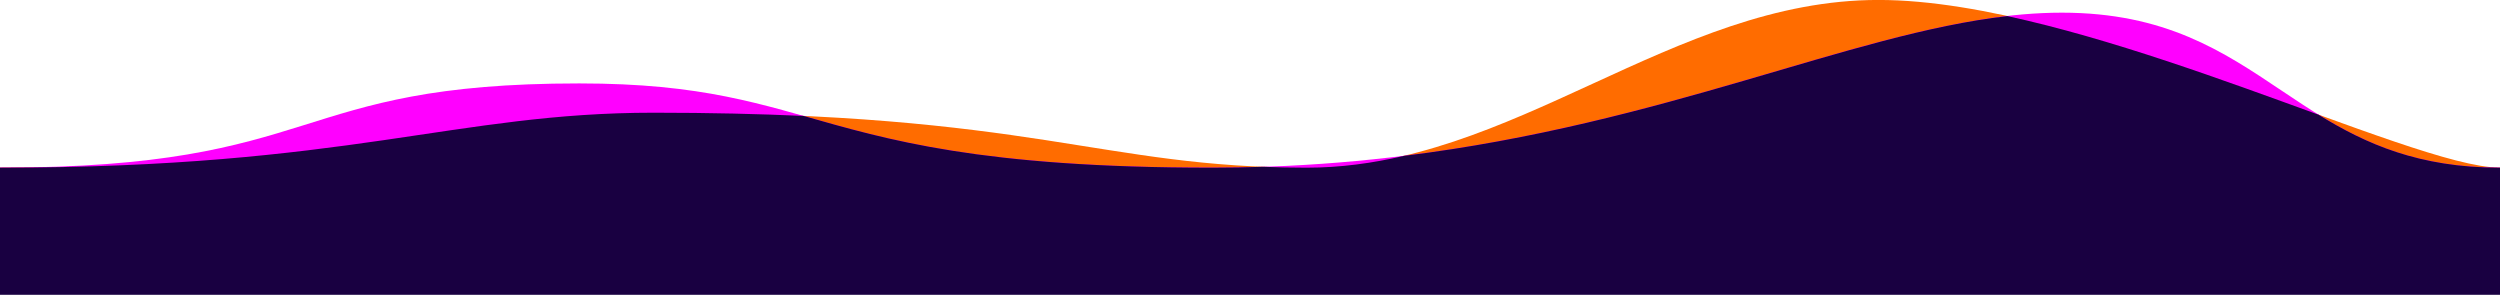 <?xml version="1.0" encoding="utf-8"?>
<!-- Generator: Adobe Illustrator 26.0.3, SVG Export Plug-In . SVG Version: 6.00 Build 0)  -->
<svg version="1.1" id="Layer_1" xmlns="http://www.w3.org/2000/svg" xmlns:xlink="http://www.w3.org/1999/xlink" x="0px" y="0px"
	 viewBox="0 0 1632.5 192.5" style="enable-background:new 0 0 1632.5 192.5;" xml:space="preserve">
<style type="text/css">
	.st0{fill:url(#gentle-wave-2_00000030462201952974363320000014052836574696771224_);}
	.st1{fill:url(#gentle-wave_00000046311448947477174900000001045917145783109281_);}
	.st2{fill:#190041;}
</style>
<g id="Group_922" transform="translate(1427.902 118.971) rotate(180)">
	
		<linearGradient id="gentle-wave-2_00000125577780650662052980000004232853861321968043_" gradientUnits="userSpaceOnUse" x1="923.924" y1="26.5" x2="1865.546" y2="26.5">
		<stop  offset="0" style="stop-color:#FF6C00"/>
		<stop  offset="1" style="stop-color:#FF0000"/>
	</linearGradient>
	<path id="gentle-wave-2" style="fill:url(#gentle-wave-2_00000125577780650662052980000004232853861321968043_);" d="
		M1427.9,9.5C1199.6,9.5,1130.7,45.4,1001,45.4C751.5,45.4,709.7,9.5,574.7,9.5
		S336.3,119,201.3,119S-145.9,9.5-204.6,9.5V-66h1632.5V9.5z"/>
	
		<linearGradient id="gentle-wave_00000081612343677849275760000016904826195782878864_" gradientUnits="userSpaceOnUse" x1="1427.9" y1="22.35" x2="3060.4" y2="22.35">
		<stop  offset="0" style="stop-color:#FF00FF"/>
		<stop  offset="1" style="stop-color:#4D00FF"/>
	</linearGradient>
	<path id="gentle-wave" style="fill:url(#gentle-wave_00000081612343677849275760000016904826195782878864_);" d="M1427.9,9.5
		c-213.4,0-187.5,55-378.2,55c-162.5,0-150-55-413.5-55S216.5,110.7,81.5,110.7S-69.6,9.5-204.6,9.5
		V-66h1632.5V9.5z"/>
</g>
<path class="st2" d="M1632.5,192.5v-83c-53,0-87.7-15.6-118.5-34.6
	C1452.6,52.6,1378.6,25.2,1310.8,10.5c-103.7,11.9-223.2,70.1-394.1,91.3
	c-20.5,4.8-41.6,7.7-63.5,7.7c-9.9,0-19.3-0.2-28.3-0.6
	C814,109.3,803,109.5,791.7,109.5c-152,0-212.2-18.3-267-33.8
	c-28.7-1.3-61-2.1-97.8-2.1C297.2,73.6,228.3,109.5,0,109.5v83H1632.5z"/>
</svg>
